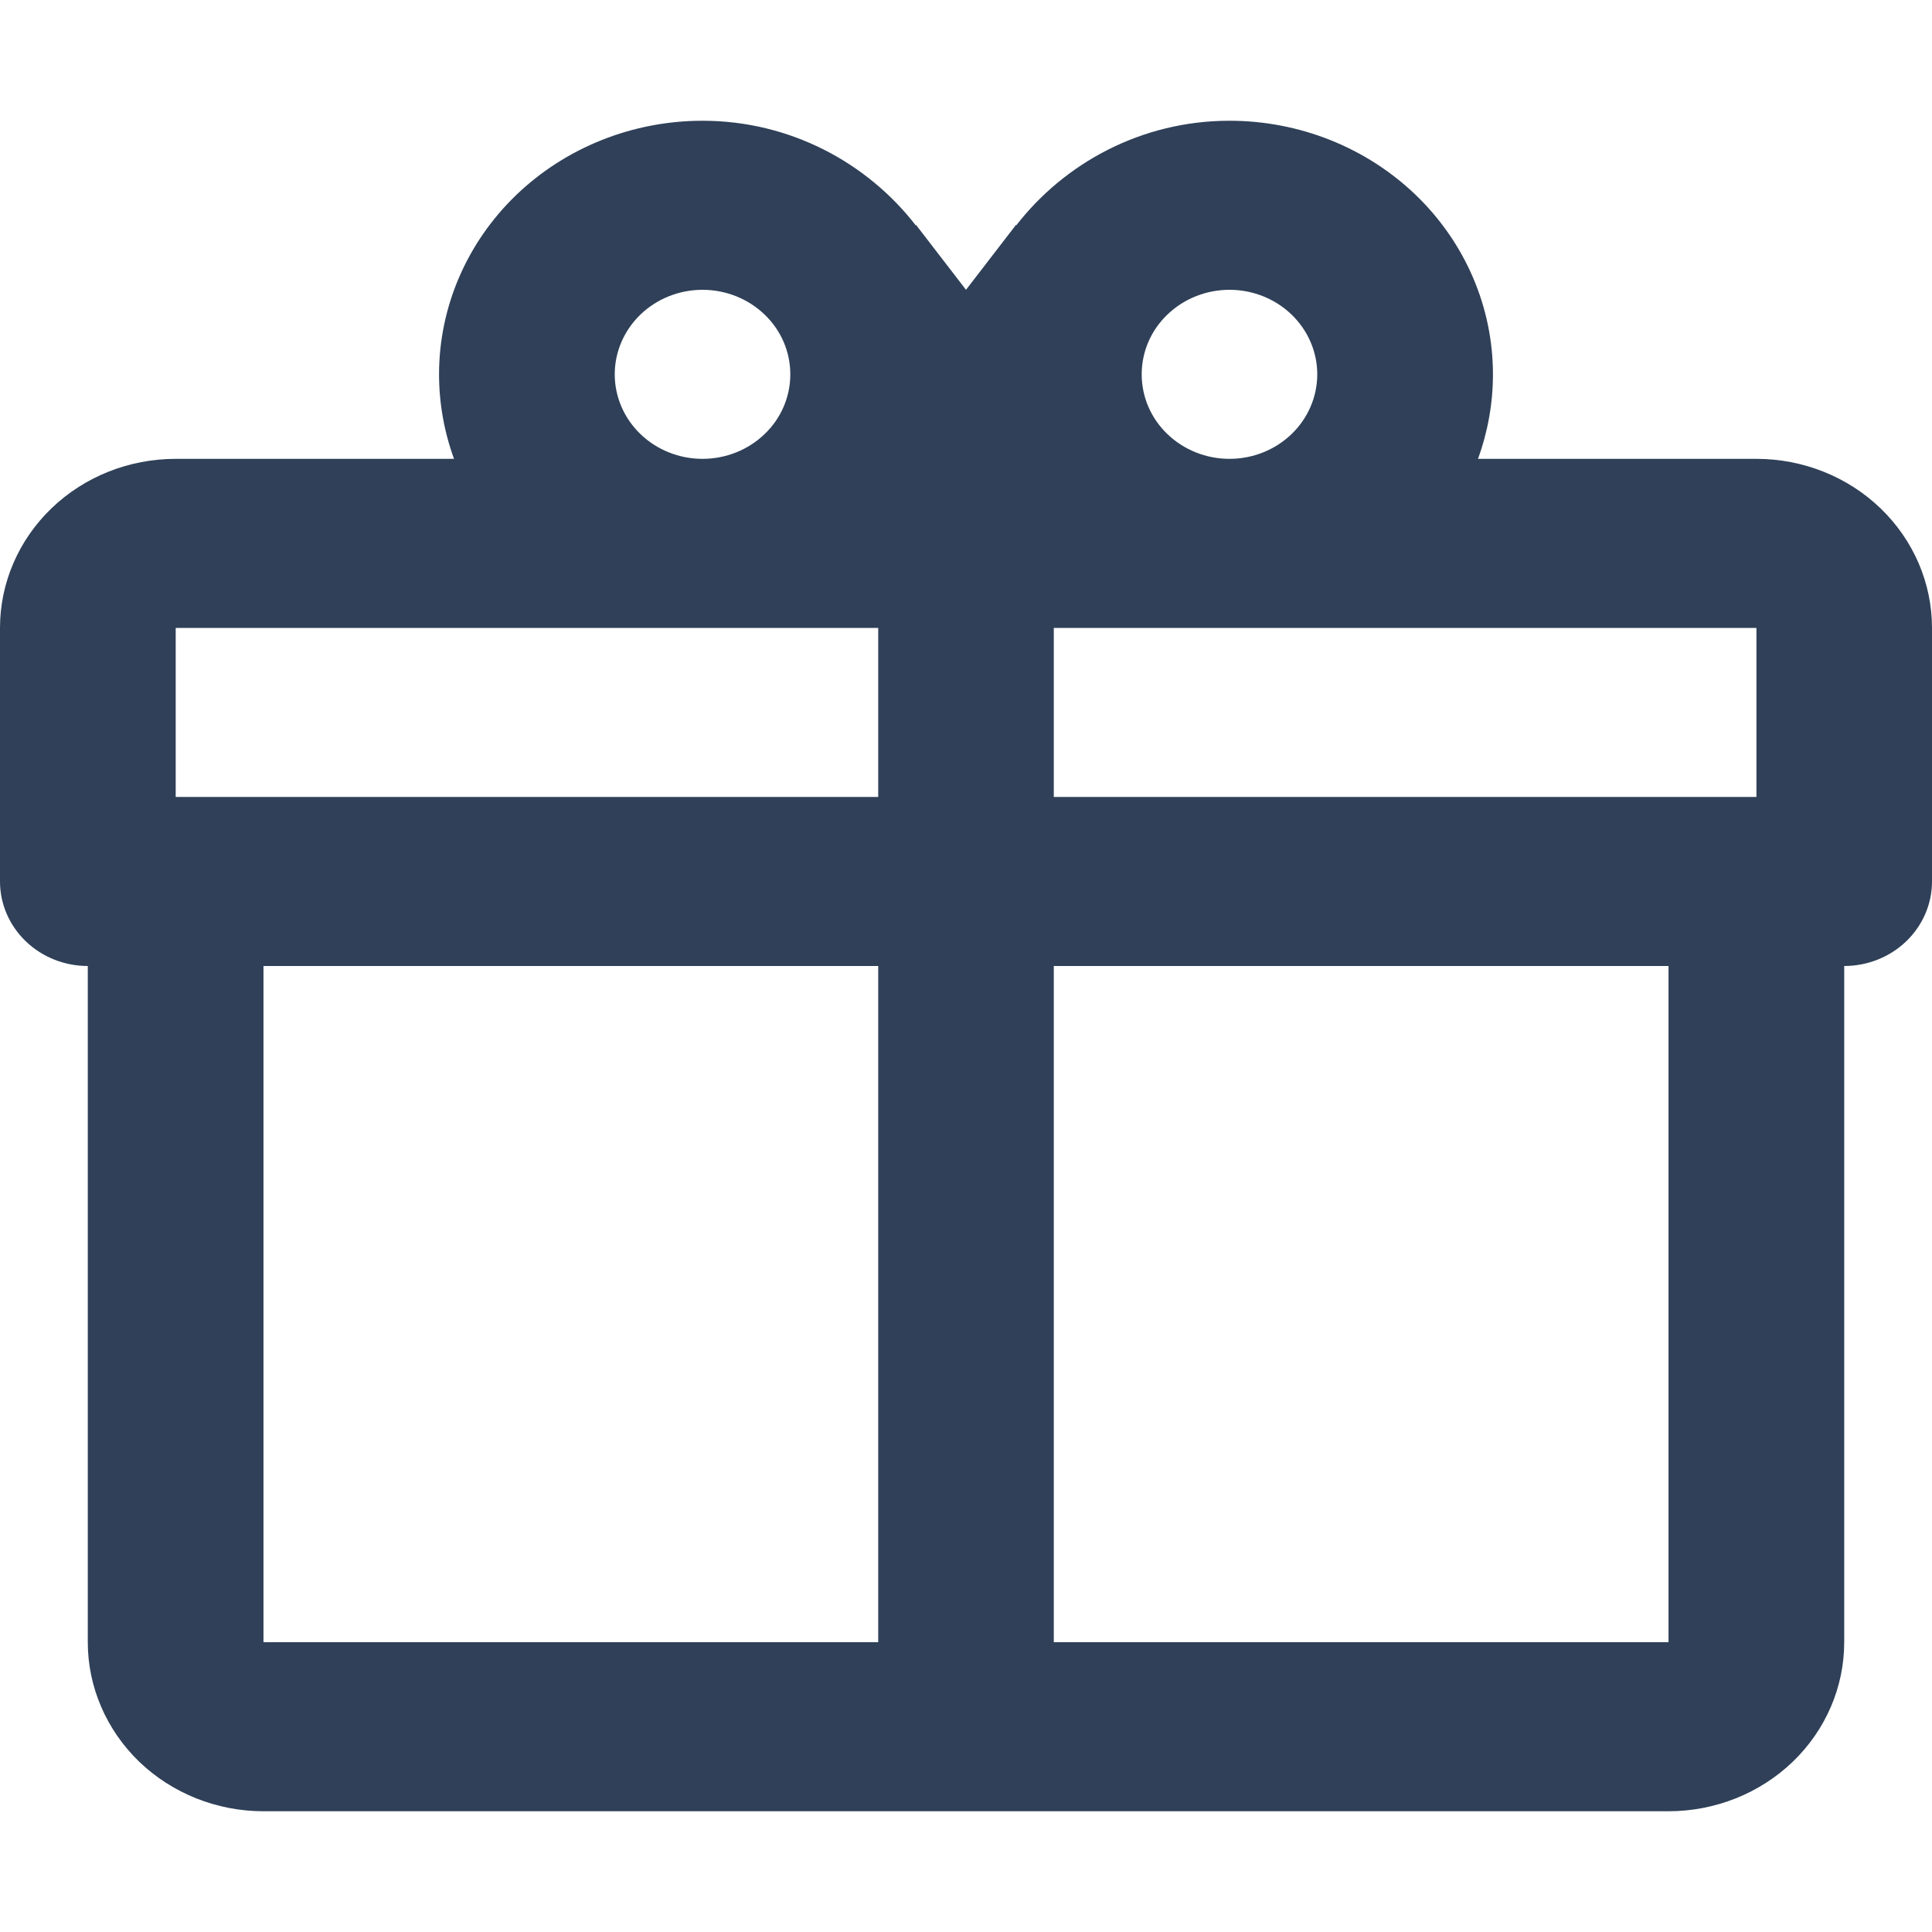 <svg width="16" height="16" viewBox="0 0 16 16" fill="none" xmlns="http://www.w3.org/2000/svg">
<path d="M15.273 8V13.6C15.273 13.971 15.12 14.327 14.847 14.59C14.574 14.852 14.204 15 13.818 15H2.182C1.796 15 1.426 14.852 1.153 14.59C0.881 14.327 0.727 13.971 0.727 13.6V8C0.534 8 0.349 7.926 0.213 7.795C0.077 7.664 0 7.486 0 7.3V5.2C0 4.829 0.153 4.473 0.426 4.21C0.699 3.947 1.069 3.8 1.455 3.8H3.76C3.678 3.575 3.636 3.338 3.636 3.1C3.636 2.543 3.866 2.009 4.275 1.615C4.685 1.221 5.24 1 5.818 1C6.545 1 7.185 1.35 7.585 1.868V1.861L8 2.4L8.415 1.861V1.868C8.815 1.35 9.455 1 10.182 1C10.761 1 11.315 1.221 11.725 1.615C12.134 2.009 12.364 2.543 12.364 3.1C12.364 3.338 12.322 3.575 12.24 3.8H14.546C14.931 3.8 15.301 3.947 15.574 4.21C15.847 4.473 16 4.829 16 5.2V7.3C16 7.486 15.923 7.664 15.787 7.795C15.651 7.926 15.466 8 15.273 8ZM2.182 13.6H7.273V8H2.182V13.6ZM13.818 13.6V8H8.727V13.6H13.818ZM5.818 2.4C5.625 2.4 5.44 2.474 5.304 2.605C5.168 2.736 5.091 2.914 5.091 3.1C5.091 3.286 5.168 3.464 5.304 3.595C5.44 3.726 5.625 3.8 5.818 3.8C6.011 3.8 6.196 3.726 6.332 3.595C6.469 3.464 6.545 3.286 6.545 3.1C6.545 2.914 6.469 2.736 6.332 2.605C6.196 2.474 6.011 2.4 5.818 2.4ZM10.182 2.4C9.989 2.4 9.804 2.474 9.668 2.605C9.531 2.736 9.455 2.914 9.455 3.1C9.455 3.286 9.531 3.464 9.668 3.595C9.804 3.726 9.989 3.8 10.182 3.8C10.375 3.8 10.56 3.726 10.696 3.595C10.832 3.464 10.909 3.286 10.909 3.1C10.909 2.914 10.832 2.736 10.696 2.605C10.56 2.474 10.375 2.4 10.182 2.4ZM1.455 5.2V6.6H7.273V5.2H1.455ZM8.727 5.2V6.6H14.546V5.2H8.727Z" fill="#2F4058"/>
</svg>
